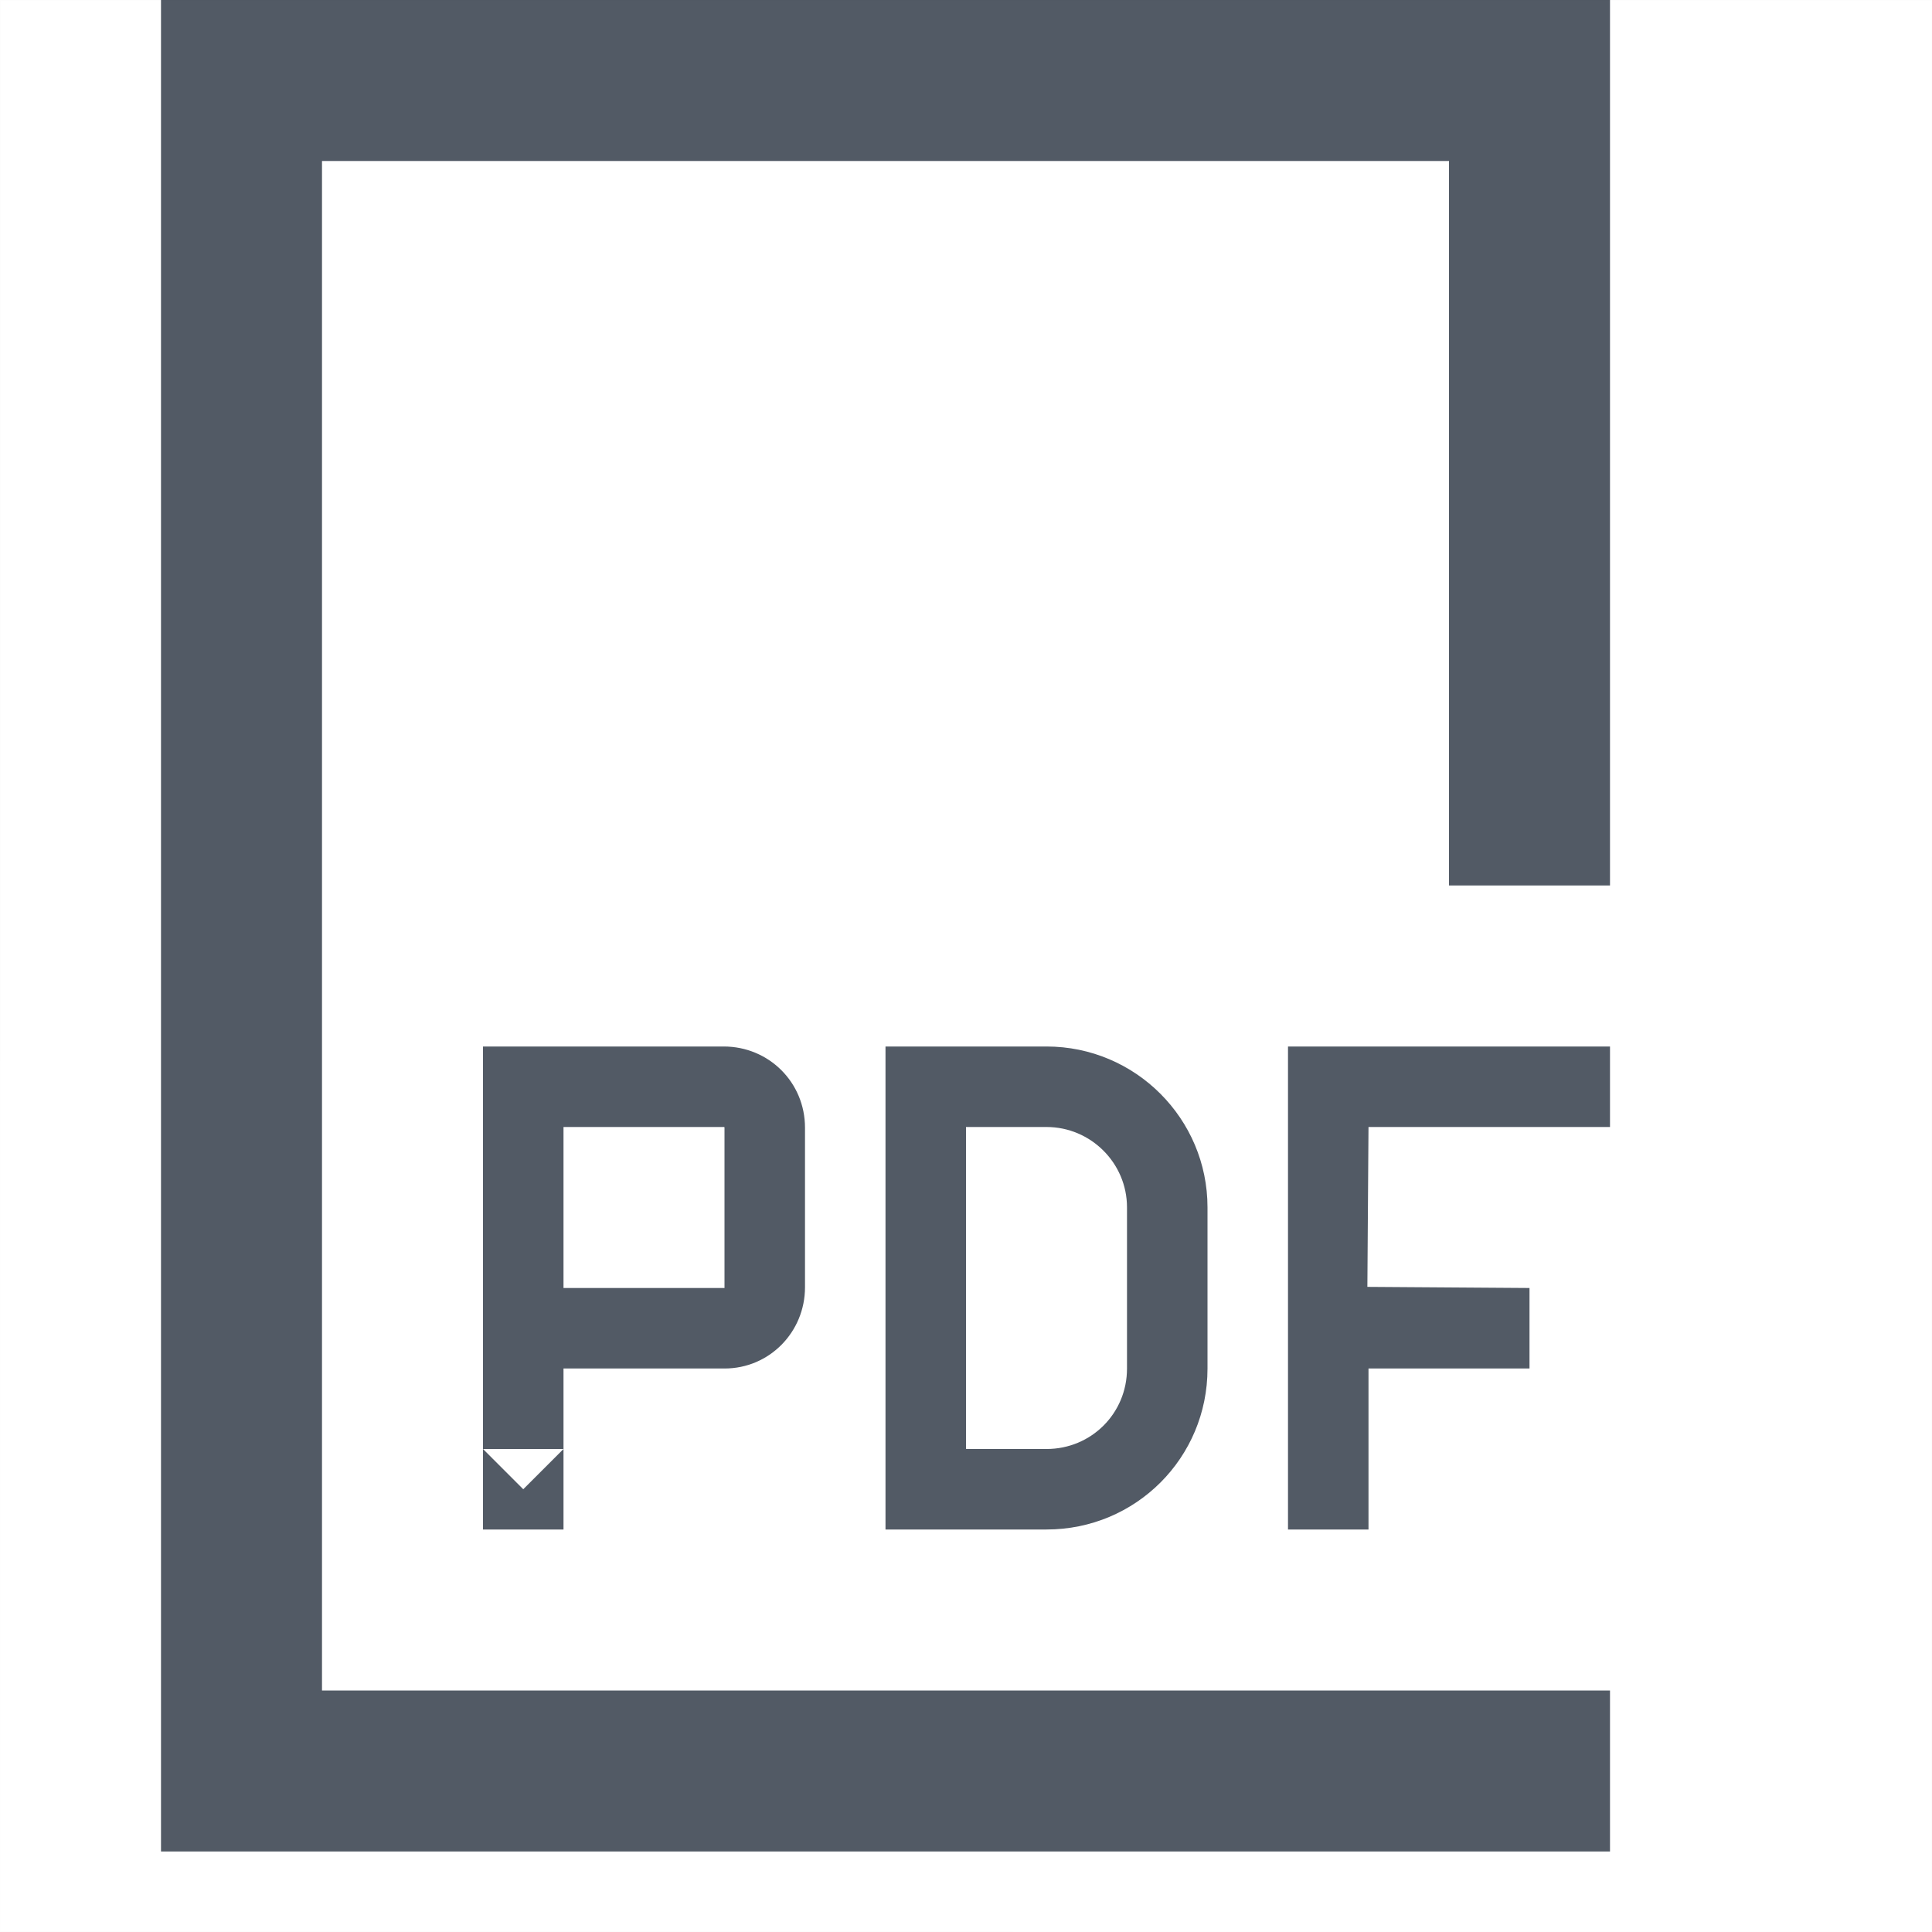 <?xml version="1.0" encoding="UTF-8"?>
<svg width="24px" height="24px" viewBox="0 0 24 24" version="1.1" xmlns="http://www.w3.org/2000/svg" xmlns:xlink="http://www.w3.org/1999/xlink">
    <!-- Generator: Sketch 57.1 (83088) - https://sketch.com -->
    <title>Icons/24px/pdf</title>
    <desc>Created with Sketch.</desc>
    <g id="1.-Intro" stroke="none" stroke-width="1" fill="none" fill-rule="evenodd">
        <g id="03" transform="translate(-1173, -609)">
            <g id="Icons/24px/pdf" transform="translate(1173, 609)">
                <path d="M4,2 L4,21 L18,21 L20,21 L20,11 L18,11 L18,2 L4,2 Z M20,0 L20,23 L2,23 L2,0 L20,0 Z M6.5,18.5 L7,18 L6,18 L6.5,18.5 Z M7,16 L9.001,16 C9,16 9,15.999 9,15.991 L9,14.009 C9,14 9,14 8.991,14 L7,14 L7,16 Z M6,19 L6,13 L8.991,13 C9.548,13 10,13.443 10,14.009 L10,15.991 C10,16.548 9.557,17 9.001,17 L7,17 L7,19 L6,19 Z M16,19 L16,13 L20,13 L20,14 L17,14 L16.986,15.986 L19,16 L19,17 L17,17 L17,19 L16,19 Z M12,18 L13,18 C13.557,18 14,17.556 14,17.002 L14,14.998 C14,14.449 13.551,14 13,14 L12,14 L12,18 Z M11,19 L11,13 L13,13 C14.105,13 15,13.898 15,14.998 L15,17.002 C15,18.106 14.112,19 13,19 L11,19 Z" id="Combined-Shape" fill="#525A65" fill-rule="evenodd"></path>
                <path d="M0.005,0.005 L0,23.995 L23.995,24 L24,0.005 L0.005,0.005 Z" id="Path" stroke-opacity="0.01" stroke="#000000" stroke-width="0.01"></path>
            </g>
        </g>
    </g>
</svg>